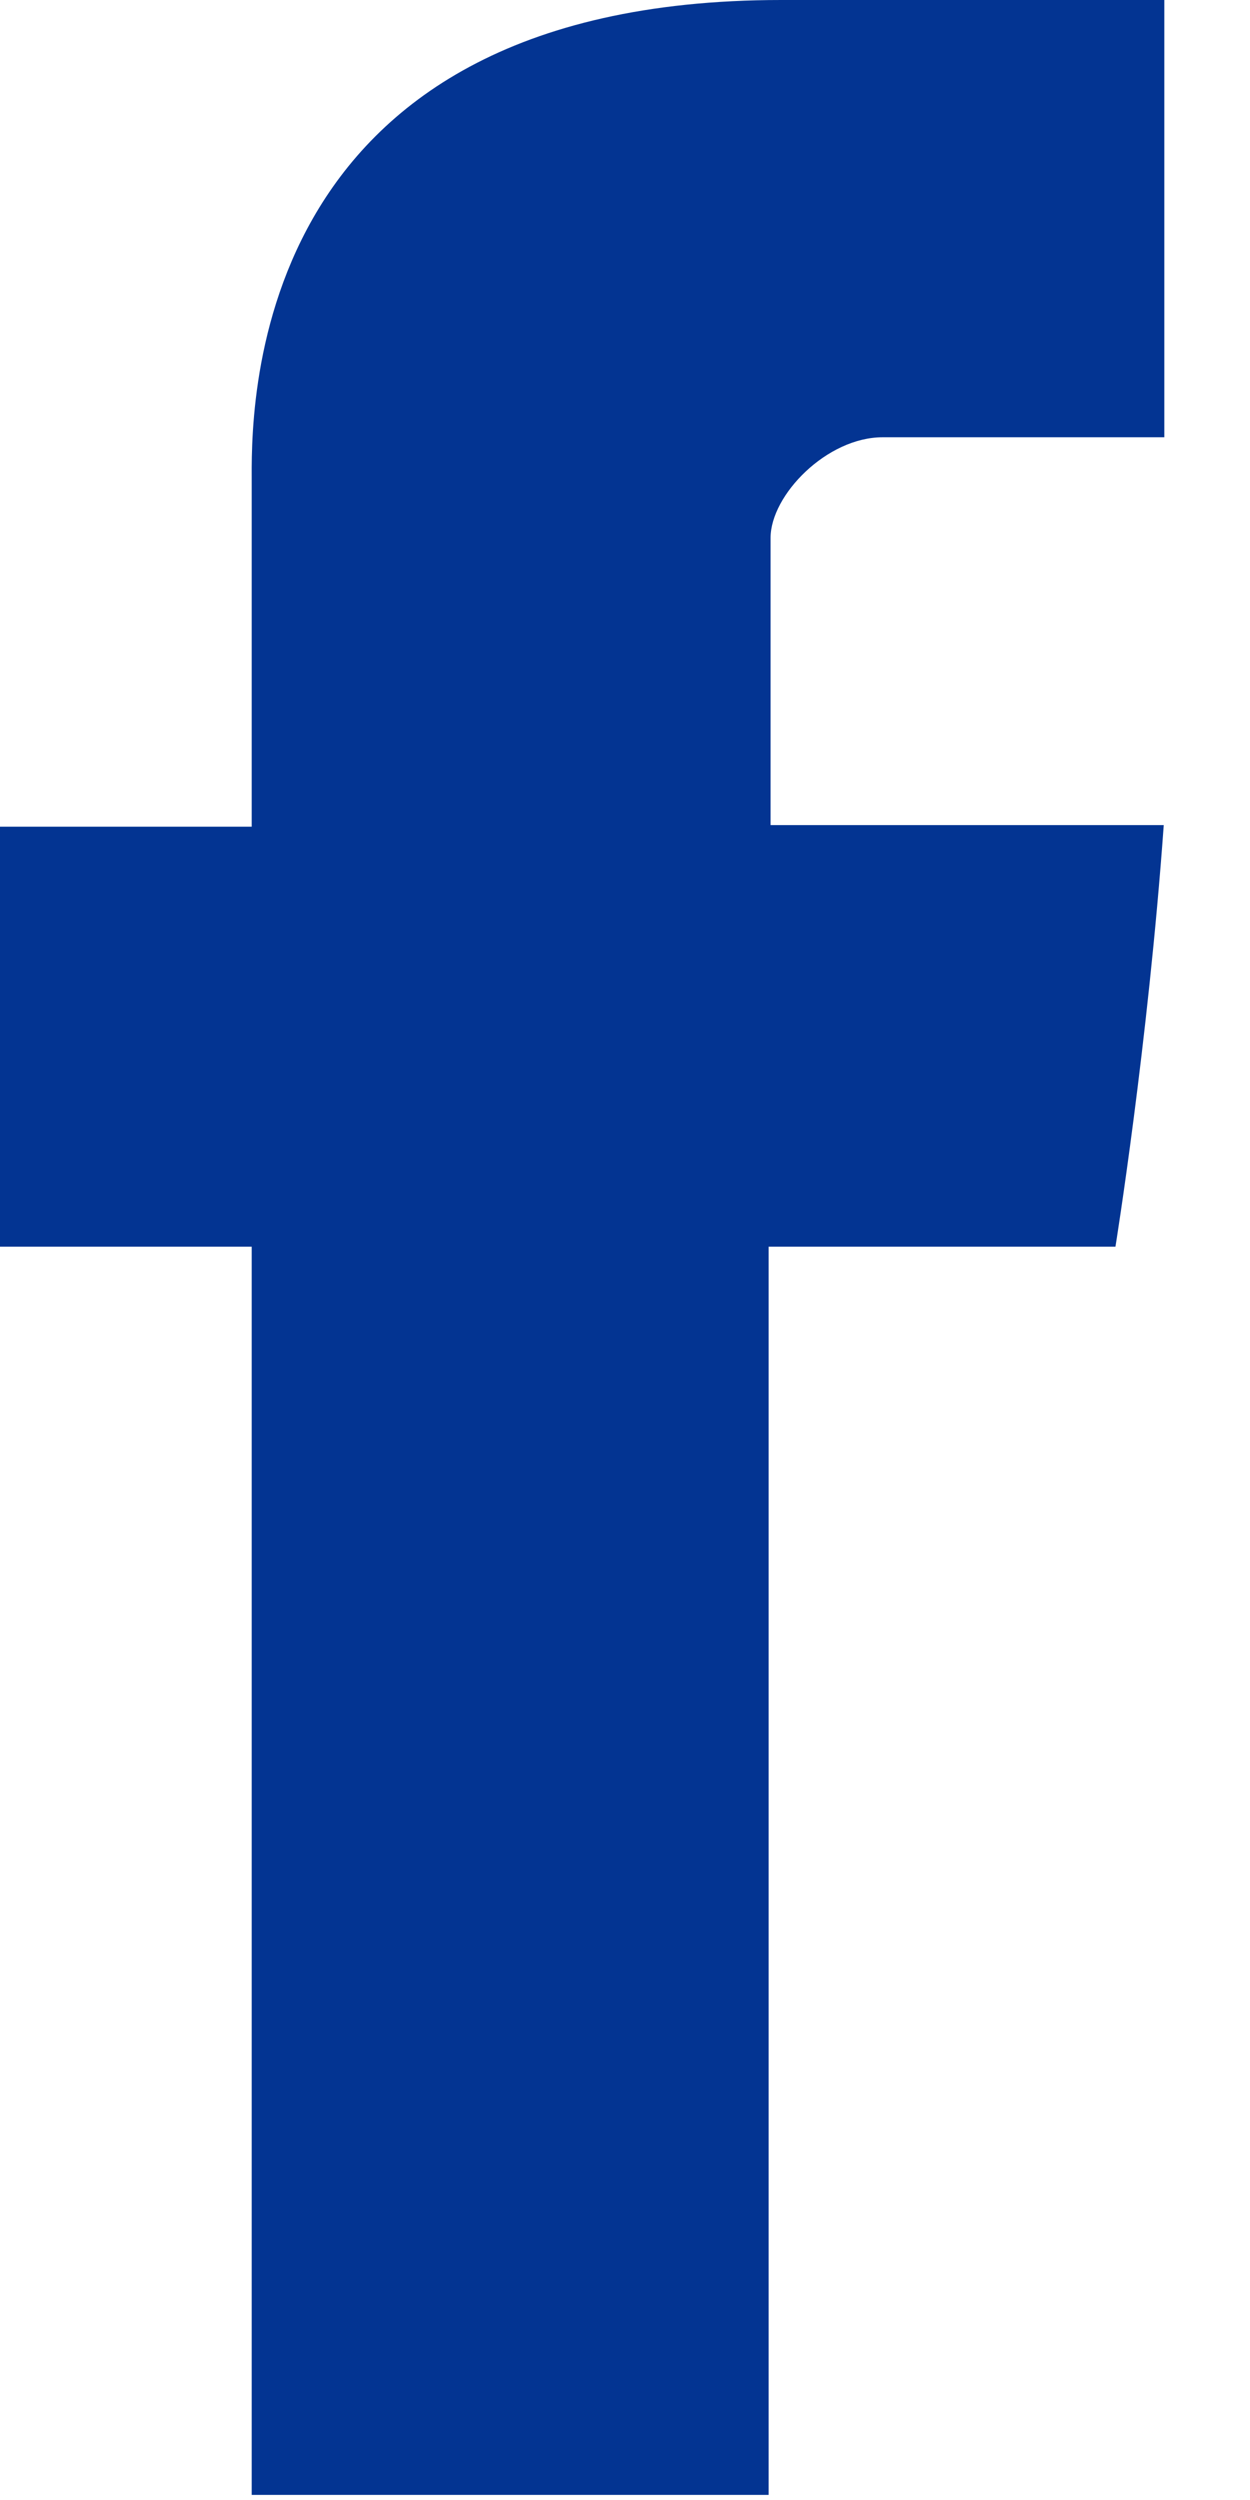 <?xml version="1.0" encoding="UTF-8"?>
<svg width="11px" height="22px" viewBox="0 0 11 22" version="1.1" xmlns="http://www.w3.org/2000/svg" xmlns:xlink="http://www.w3.org/1999/xlink">
    <!-- Generator: Sketch 42 (36781) - http://www.bohemiancoding.com/sketch -->
    <title>fb-ico</title>
    <desc>Created with Sketch.</desc>
    <defs></defs>
    <g id="Welcome" stroke="none" stroke-width="1" fill="none" fill-rule="evenodd">
        <g id="Social" transform="translate(-99, 0)" fill-rule="nonzero" fill="#033492">
            <g id="fb" transform="translate(99, 0)">
                <g id="Capa_1">
                    <path d="M2.215,4.252 L2.215,7.275 L0,7.275 L0,10.971 L2.215,10.971 L2.215,21.955 L6.764,21.955 L6.764,10.971 L9.816,10.971 C9.816,10.971 10.102,9.199 10.241,7.261 L6.781,7.261 L6.781,4.734 C6.781,4.356 7.277,3.848 7.767,3.848 L10.246,3.848 L10.246,0 L6.876,0 C2.102,-0 2.215,3.7 2.215,4.252 Z" id="Facebook"></path>
                </g>
            </g>
        </g>
    </g>
</svg>